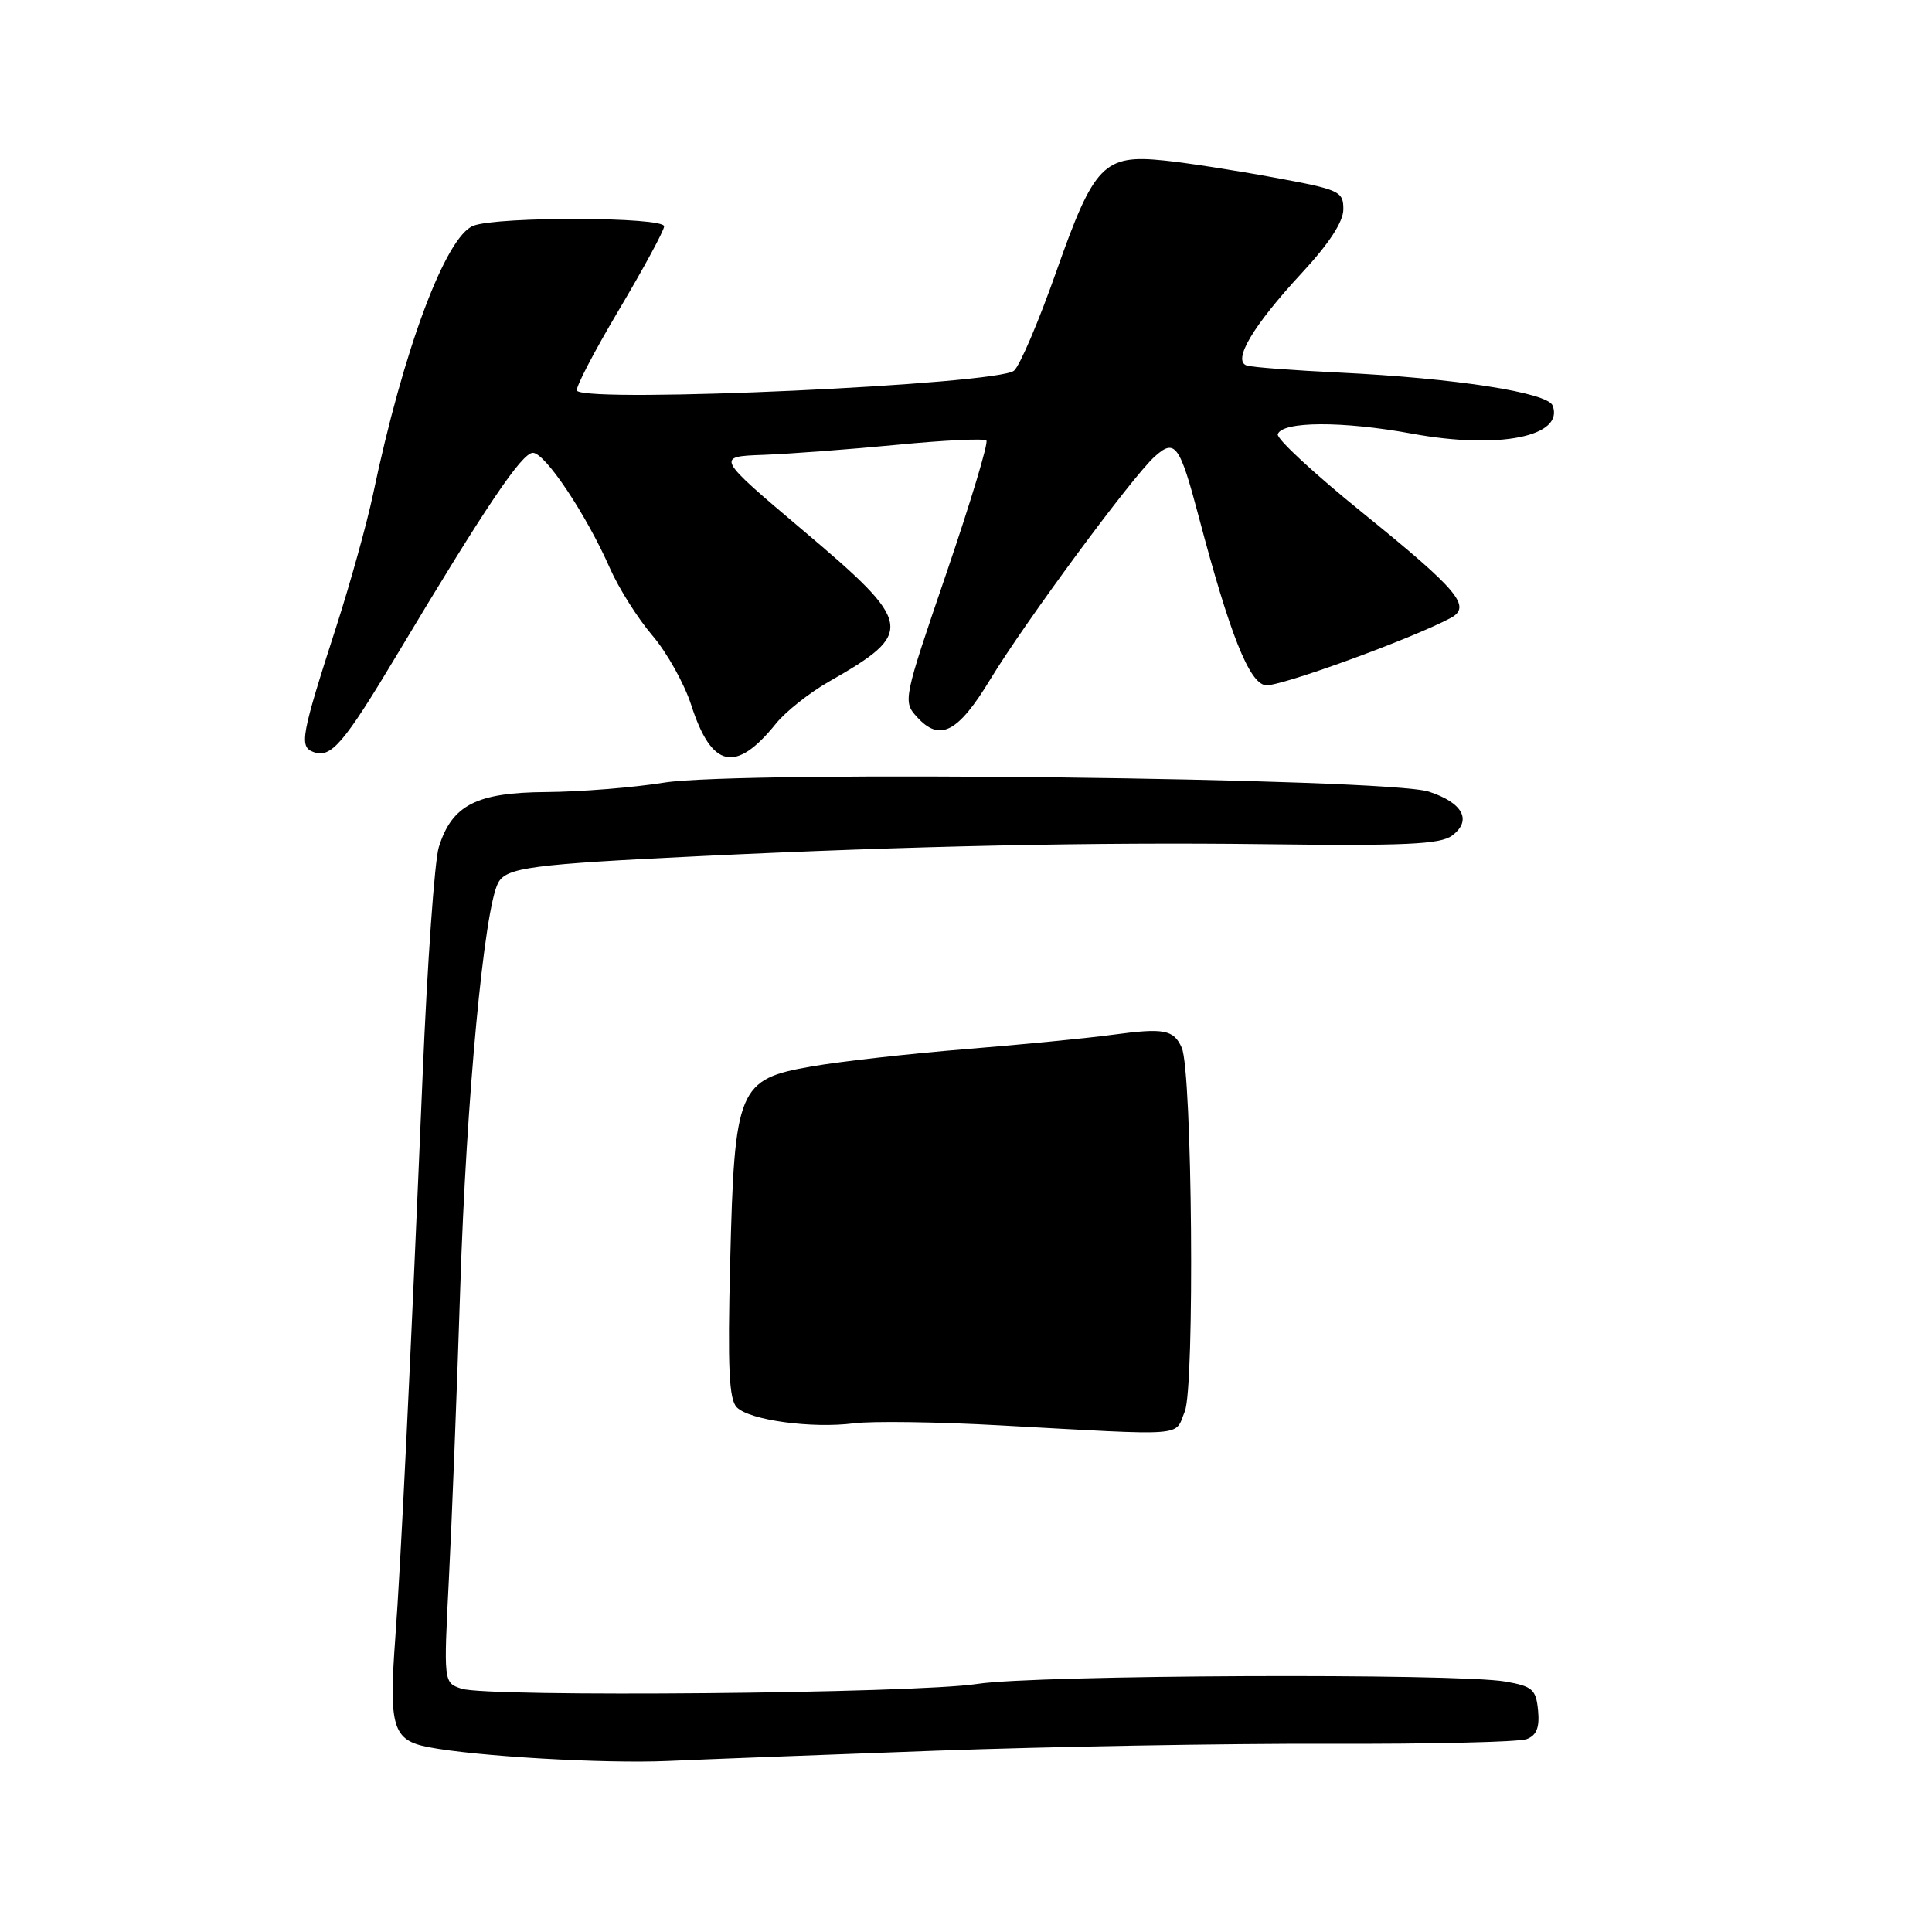 <?xml version="1.0" encoding="UTF-8" standalone="no"?>
<!DOCTYPE svg PUBLIC "-//W3C//DTD SVG 1.1//EN" "http://www.w3.org/Graphics/SVG/1.1/DTD/svg11.dtd" >
<svg xmlns="http://www.w3.org/2000/svg" xmlns:xlink="http://www.w3.org/1999/xlink" version="1.1" viewBox="0 0 256 256">
 <g >
 <path fill="currentColor"
d=" M 124.00 231.98 C 139.12 231.43 162.53 231.02 176.00 231.06 C 189.47 231.11 201.31 230.83 202.30 230.44 C 203.61 229.94 204.02 228.89 203.80 226.63 C 203.53 223.86 203.06 223.45 199.50 222.82 C 193.06 221.69 137.19 221.93 129.50 223.13 C 121.31 224.40 64.60 224.92 61.14 223.76 C 58.78 222.96 58.78 222.96 59.48 209.23 C 59.87 201.68 60.55 184.25 60.99 170.50 C 61.79 145.61 64.15 120.45 66.01 116.98 C 67.10 114.95 70.35 114.52 93.00 113.43 C 120.80 112.09 145.19 111.58 167.50 111.86 C 186.22 112.10 190.86 111.88 192.41 110.72 C 195.10 108.71 193.84 106.36 189.31 104.89 C 183.72 103.09 98.16 102.08 88.00 103.70 C 83.88 104.36 76.85 104.92 72.38 104.95 C 63.12 105.01 59.88 106.67 58.14 112.27 C 57.59 114.04 56.62 127.65 56.00 142.50 C 54.37 181.21 53.11 207.20 52.37 217.15 C 51.51 228.83 52.04 230.59 56.74 231.50 C 63.05 232.73 80.04 233.71 88.50 233.34 C 92.90 233.14 108.88 232.53 124.00 231.98 Z  M 156.99 187.03 C 158.33 183.78 157.98 141.99 156.59 138.83 C 155.52 136.43 154.24 136.19 147.50 137.10 C 144.20 137.55 135.43 138.41 128.00 139.01 C 120.58 139.61 111.39 140.64 107.59 141.30 C 97.79 143.00 97.32 144.12 96.75 167.33 C 96.40 181.24 96.60 185.45 97.63 186.48 C 99.33 188.19 107.56 189.31 113.14 188.60 C 115.54 188.29 124.25 188.41 132.50 188.87 C 157.73 190.25 155.59 190.41 156.99 187.03 Z  M 102.82 95.88 C 104.10 94.29 107.25 91.80 109.82 90.33 C 121.29 83.79 121.11 82.70 106.42 70.29 C 94.84 60.50 94.84 60.50 101.17 60.27 C 104.65 60.14 112.60 59.54 118.84 58.94 C 125.07 58.33 130.41 58.08 130.70 58.37 C 130.99 58.66 128.61 66.55 125.42 75.90 C 119.68 92.69 119.63 92.94 121.50 95.00 C 124.52 98.34 126.93 97.10 131.23 90.00 C 135.82 82.43 149.99 63.22 152.99 60.51 C 155.70 58.06 156.31 58.90 158.85 68.50 C 162.94 83.99 165.51 90.48 167.69 90.80 C 169.44 91.06 187.00 84.67 192.21 81.89 C 195.05 80.37 193.27 78.25 180.53 67.93 C 174.17 62.79 169.12 58.12 169.31 57.54 C 169.88 55.81 177.89 55.77 187.09 57.46 C 198.61 59.58 207.30 57.84 205.73 53.74 C 205.07 52.01 192.80 50.11 177.50 49.37 C 171.45 49.08 165.92 48.66 165.22 48.44 C 163.25 47.83 166.01 43.18 172.49 36.18 C 176.13 32.25 178.00 29.38 178.00 27.72 C 178.00 25.34 177.51 25.12 168.75 23.51 C 163.66 22.57 157.15 21.56 154.28 21.27 C 146.27 20.44 144.98 21.76 139.98 35.94 C 137.65 42.56 135.12 48.49 134.36 49.12 C 132.14 50.96 78.10 53.44 76.45 51.78 C 76.17 51.50 78.66 46.71 81.97 41.13 C 85.29 35.54 88.00 30.53 88.00 29.99 C 88.00 28.73 66.02 28.66 62.73 29.91 C 59.06 31.31 53.44 46.36 49.43 65.50 C 48.62 69.35 46.43 77.22 44.57 83.00 C 39.91 97.43 39.63 98.92 41.49 99.63 C 43.85 100.54 45.50 98.62 52.69 86.61 C 64.33 67.16 69.15 60.00 70.61 60.00 C 72.23 60.00 77.70 68.20 80.82 75.30 C 81.98 77.94 84.51 81.94 86.43 84.19 C 88.36 86.44 90.67 90.58 91.58 93.39 C 94.29 101.80 97.47 102.51 102.82 95.88 Z "/>
</g>
</svg>